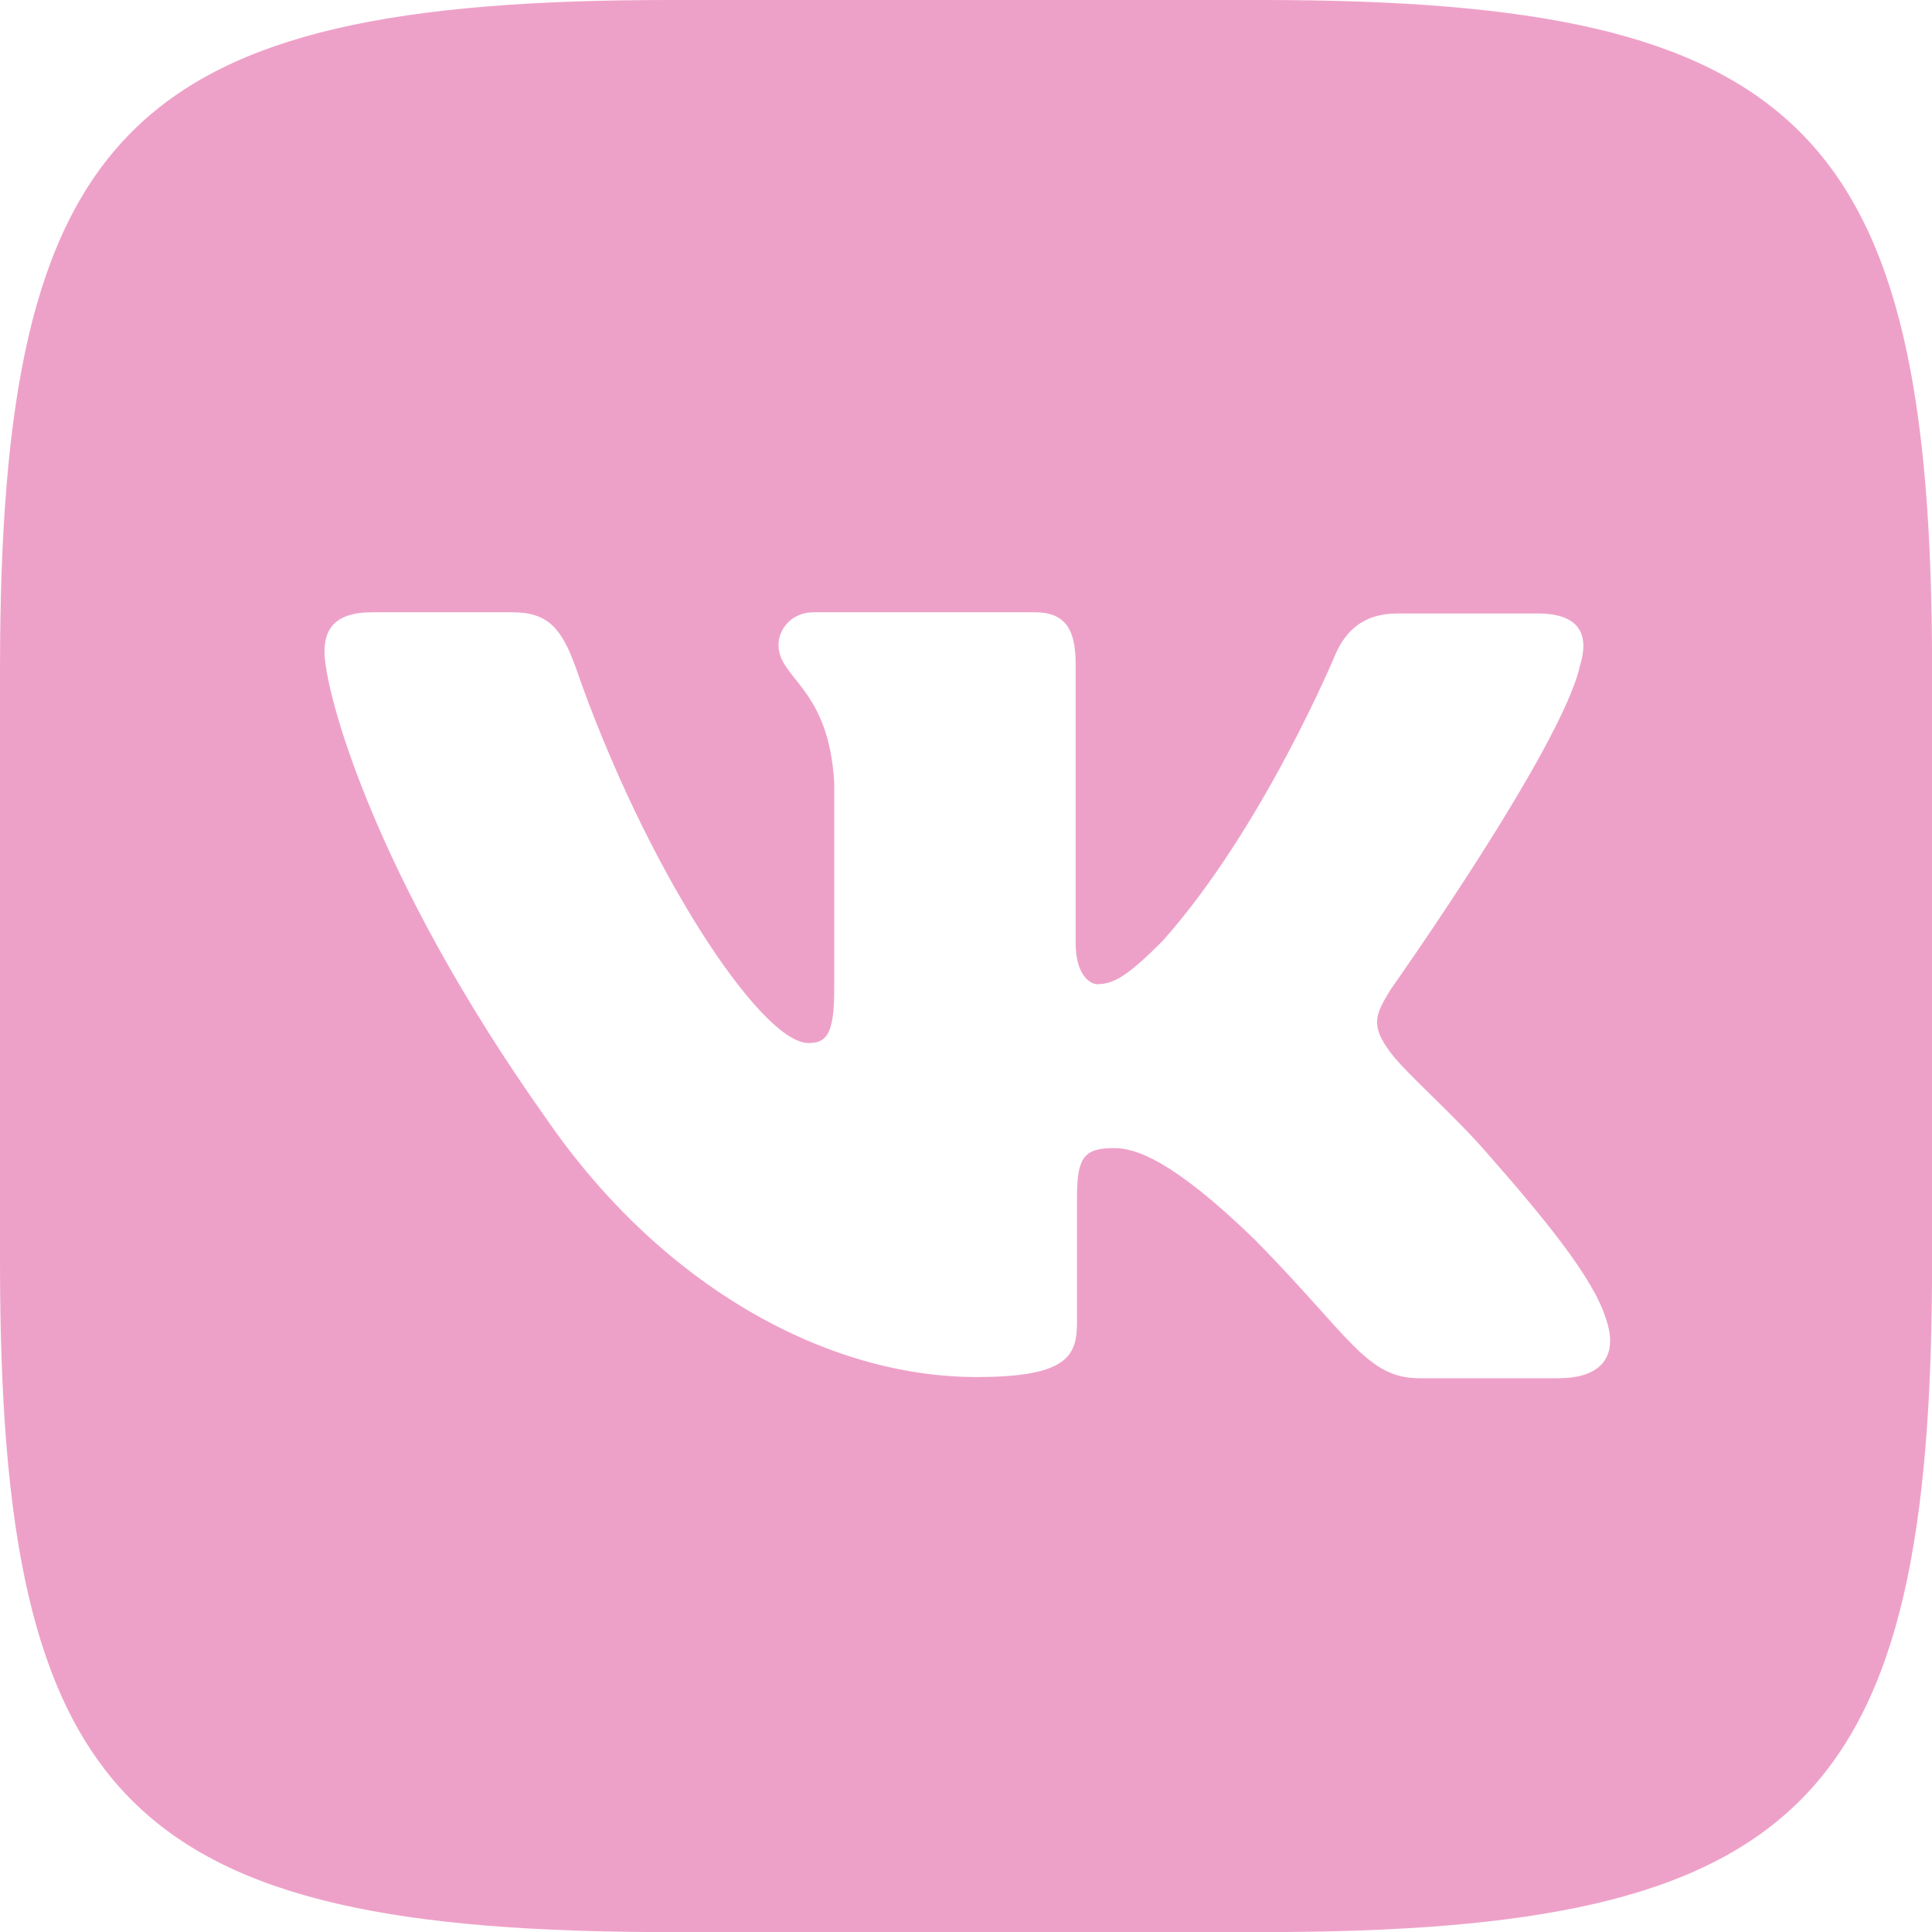 <svg width="24" height="24" viewBox="0 0 24 24" fill="none" xmlns="http://www.w3.org/2000/svg">
<g opacity="0.5">
<g clip-path="url(#clip0_32_2437)">
<path d="M15.684 0H8.317C1.594 0 0 1.594 0 8.317V15.684C0 22.407 1.594 24.001 8.317 24.001H15.684C22.407 24.001 24.001 22.407 24.001 15.684V8.317C24.001 1.594 22.391 0 15.684 0ZM19.375 17.121H17.633C16.973 17.121 16.77 16.598 15.583 15.395C14.552 14.395 14.095 14.262 13.841 14.262C13.481 14.262 13.379 14.363 13.379 14.856V16.43C13.379 16.852 13.246 17.106 12.129 17.106C10.281 17.106 8.23 15.989 6.793 13.906C4.625 10.855 4.031 8.57 4.031 8.098C4.031 7.843 4.133 7.606 4.621 7.606H6.367C6.809 7.606 6.976 7.809 7.148 8.281C8.011 10.774 9.449 12.957 10.043 12.957C10.261 12.957 10.363 12.856 10.363 12.297V9.723C10.296 8.536 9.671 8.434 9.671 8.012C9.671 7.809 9.839 7.606 10.108 7.606H12.854C13.226 7.606 13.362 7.809 13.362 8.246V11.719C13.362 12.094 13.53 12.226 13.631 12.226C13.85 12.226 14.038 12.094 14.444 11.687C15.697 10.281 16.596 8.113 16.596 8.113C16.713 7.859 16.916 7.621 17.358 7.621H19.104C19.628 7.621 19.744 7.89 19.628 8.265C19.409 9.28 17.272 12.296 17.272 12.296C17.088 12.601 17.017 12.733 17.272 13.073C17.459 13.328 18.069 13.855 18.475 14.327C19.221 15.175 19.795 15.886 19.948 16.378C20.119 16.866 19.866 17.12 19.373 17.12L19.375 17.121Z" fill="#DD4492"/>
</g>
</g>
<defs>
<clipPath id="clip0_32_2437">
<rect width="24" height="24" fill="white"/>
</clipPath>
</defs>
</svg>
